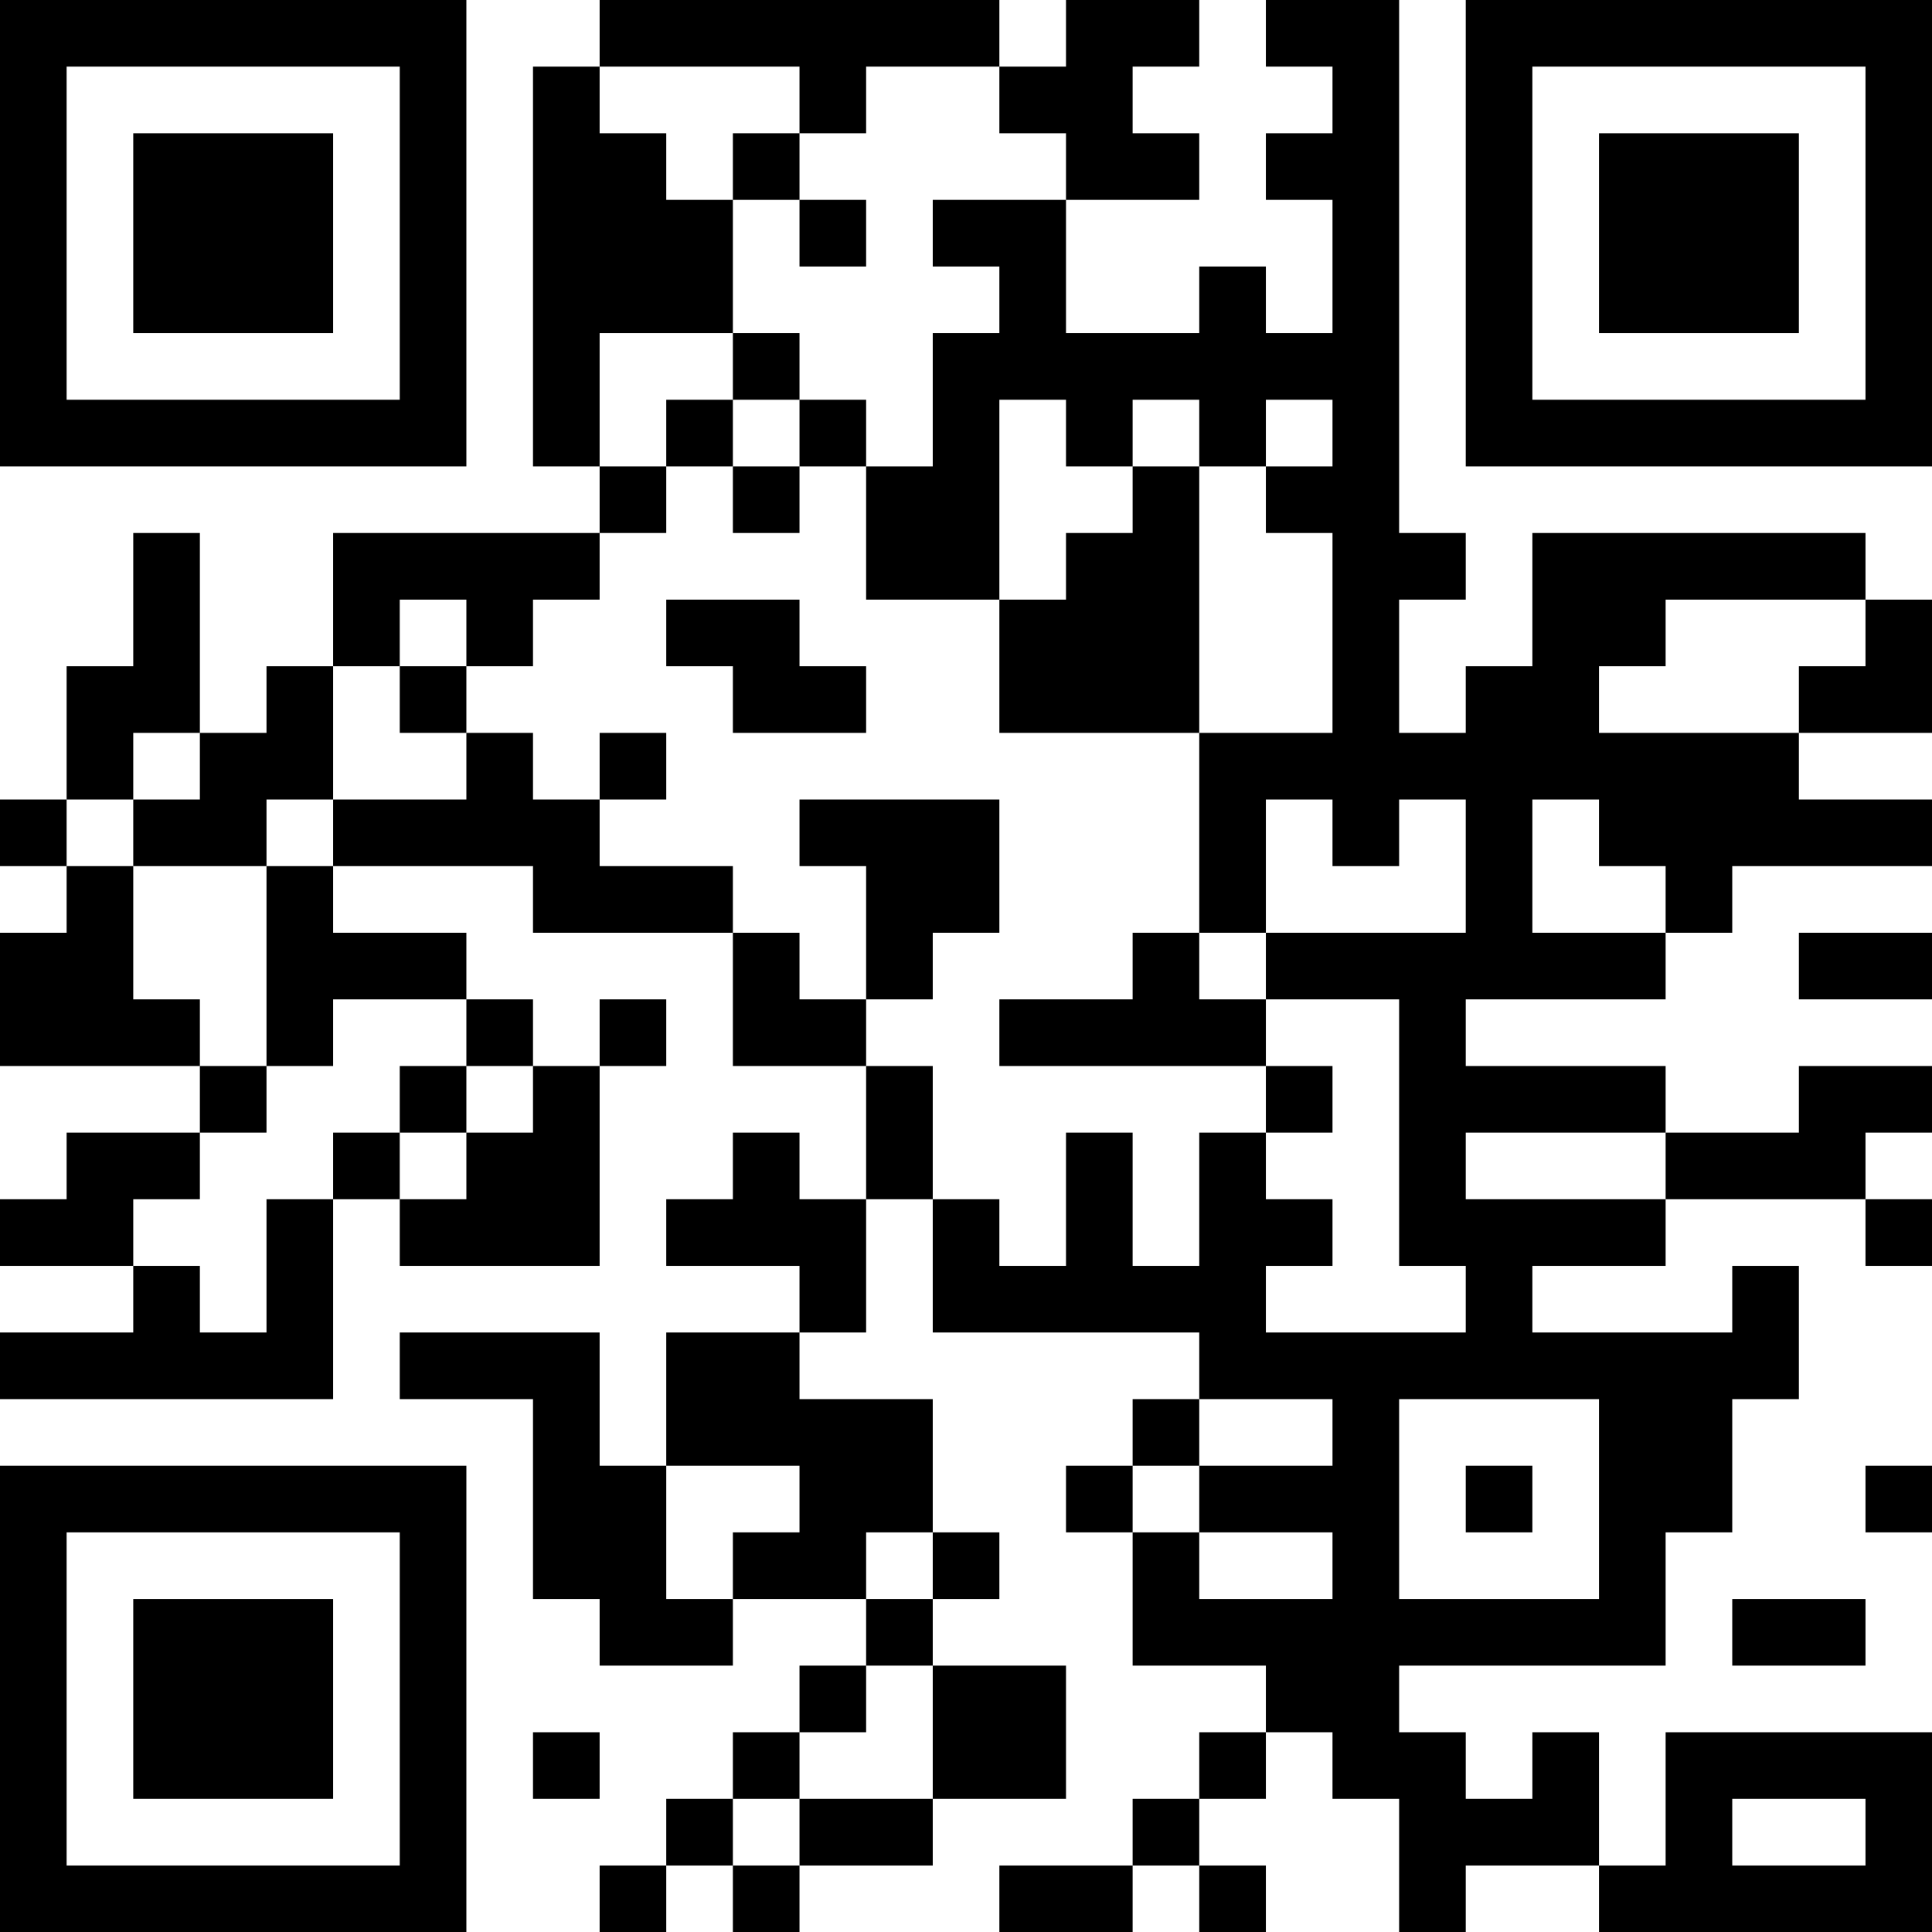 <?xml version="1.0" encoding="UTF-8"?>
<svg xmlns="http://www.w3.org/2000/svg" version="1.1" width="200" height="200" viewBox="0 0 200 200"><rect x="0" y="0" width="200" height="200" fill="#ffffff"/><g transform="scale(6.897)"><g transform="translate(0,0)"><path fill-rule="evenodd" d="M9 0L9 1L8 1L8 7L9 7L9 8L5 8L5 10L4 10L4 11L3 11L3 8L2 8L2 10L1 10L1 12L0 12L0 13L1 13L1 14L0 14L0 16L3 16L3 17L1 17L1 18L0 18L0 19L2 19L2 20L0 20L0 21L5 21L5 18L6 18L6 19L9 19L9 16L10 16L10 15L9 15L9 16L8 16L8 15L7 15L7 14L5 14L5 13L8 13L8 14L11 14L11 16L13 16L13 18L12 18L12 17L11 17L11 18L10 18L10 19L12 19L12 20L10 20L10 22L9 22L9 20L6 20L6 21L8 21L8 24L9 24L9 25L11 25L11 24L13 24L13 25L12 25L12 26L11 26L11 27L10 27L10 28L9 28L9 29L10 29L10 28L11 28L11 29L12 29L12 28L14 28L14 27L16 27L16 25L14 25L14 24L15 24L15 23L14 23L14 21L12 21L12 20L13 20L13 18L14 18L14 20L18 20L18 21L17 21L17 22L16 22L16 23L17 23L17 25L19 25L19 26L18 26L18 27L17 27L17 28L15 28L15 29L17 29L17 28L18 28L18 29L19 29L19 28L18 28L18 27L19 27L19 26L20 26L20 27L21 27L21 29L22 29L22 28L24 28L24 29L29 29L29 26L25 26L25 28L24 28L24 26L23 26L23 27L22 27L22 26L21 26L21 25L25 25L25 23L26 23L26 21L27 21L27 19L26 19L26 20L23 20L23 19L25 19L25 18L28 18L28 19L29 19L29 18L28 18L28 17L29 17L29 16L27 16L27 17L25 17L25 16L22 16L22 15L25 15L25 14L26 14L26 13L29 13L29 12L27 12L27 11L29 11L29 9L28 9L28 8L23 8L23 10L22 10L22 11L21 11L21 9L22 9L22 8L21 8L21 0L19 0L19 1L20 1L20 2L19 2L19 3L20 3L20 5L19 5L19 4L18 4L18 5L16 5L16 3L18 3L18 2L17 2L17 1L18 1L18 0L16 0L16 1L15 1L15 0ZM9 1L9 2L10 2L10 3L11 3L11 5L9 5L9 7L10 7L10 8L9 8L9 9L8 9L8 10L7 10L7 9L6 9L6 10L5 10L5 12L4 12L4 13L2 13L2 12L3 12L3 11L2 11L2 12L1 12L1 13L2 13L2 15L3 15L3 16L4 16L4 17L3 17L3 18L2 18L2 19L3 19L3 20L4 20L4 18L5 18L5 17L6 17L6 18L7 18L7 17L8 17L8 16L7 16L7 15L5 15L5 16L4 16L4 13L5 13L5 12L7 12L7 11L8 11L8 12L9 12L9 13L11 13L11 14L12 14L12 15L13 15L13 16L14 16L14 18L15 18L15 19L16 19L16 17L17 17L17 19L18 19L18 17L19 17L19 18L20 18L20 19L19 19L19 20L22 20L22 19L21 19L21 15L19 15L19 14L22 14L22 12L21 12L21 13L20 13L20 12L19 12L19 14L18 14L18 11L20 11L20 8L19 8L19 7L20 7L20 6L19 6L19 7L18 7L18 6L17 6L17 7L16 7L16 6L15 6L15 9L13 9L13 7L14 7L14 5L15 5L15 4L14 4L14 3L16 3L16 2L15 2L15 1L13 1L13 2L12 2L12 1ZM11 2L11 3L12 3L12 4L13 4L13 3L12 3L12 2ZM11 5L11 6L10 6L10 7L11 7L11 8L12 8L12 7L13 7L13 6L12 6L12 5ZM11 6L11 7L12 7L12 6ZM17 7L17 8L16 8L16 9L15 9L15 11L18 11L18 7ZM10 9L10 10L11 10L11 11L13 11L13 10L12 10L12 9ZM25 9L25 10L24 10L24 11L27 11L27 10L28 10L28 9ZM6 10L6 11L7 11L7 10ZM9 11L9 12L10 12L10 11ZM12 12L12 13L13 13L13 15L14 15L14 14L15 14L15 12ZM23 12L23 14L25 14L25 13L24 13L24 12ZM17 14L17 15L15 15L15 16L19 16L19 17L20 17L20 16L19 16L19 15L18 15L18 14ZM27 14L27 15L29 15L29 14ZM6 16L6 17L7 17L7 16ZM22 17L22 18L25 18L25 17ZM18 21L18 22L17 22L17 23L18 23L18 24L20 24L20 23L18 23L18 22L20 22L20 21ZM21 21L21 24L24 24L24 21ZM10 22L10 24L11 24L11 23L12 23L12 22ZM22 22L22 23L23 23L23 22ZM28 22L28 23L29 23L29 22ZM13 23L13 24L14 24L14 23ZM26 24L26 25L28 25L28 24ZM13 25L13 26L12 26L12 27L11 27L11 28L12 28L12 27L14 27L14 25ZM8 26L8 27L9 27L9 26ZM26 27L26 28L28 28L28 27ZM0 0L0 7L7 7L7 0ZM1 1L1 6L6 6L6 1ZM2 2L2 5L5 5L5 2ZM22 0L22 7L29 7L29 0ZM23 1L23 6L28 6L28 1ZM24 2L24 5L27 5L27 2ZM0 22L0 29L7 29L7 22ZM1 23L1 28L6 28L6 23ZM2 24L2 27L5 27L5 24Z" fill="#000000"/></g></g></svg>
